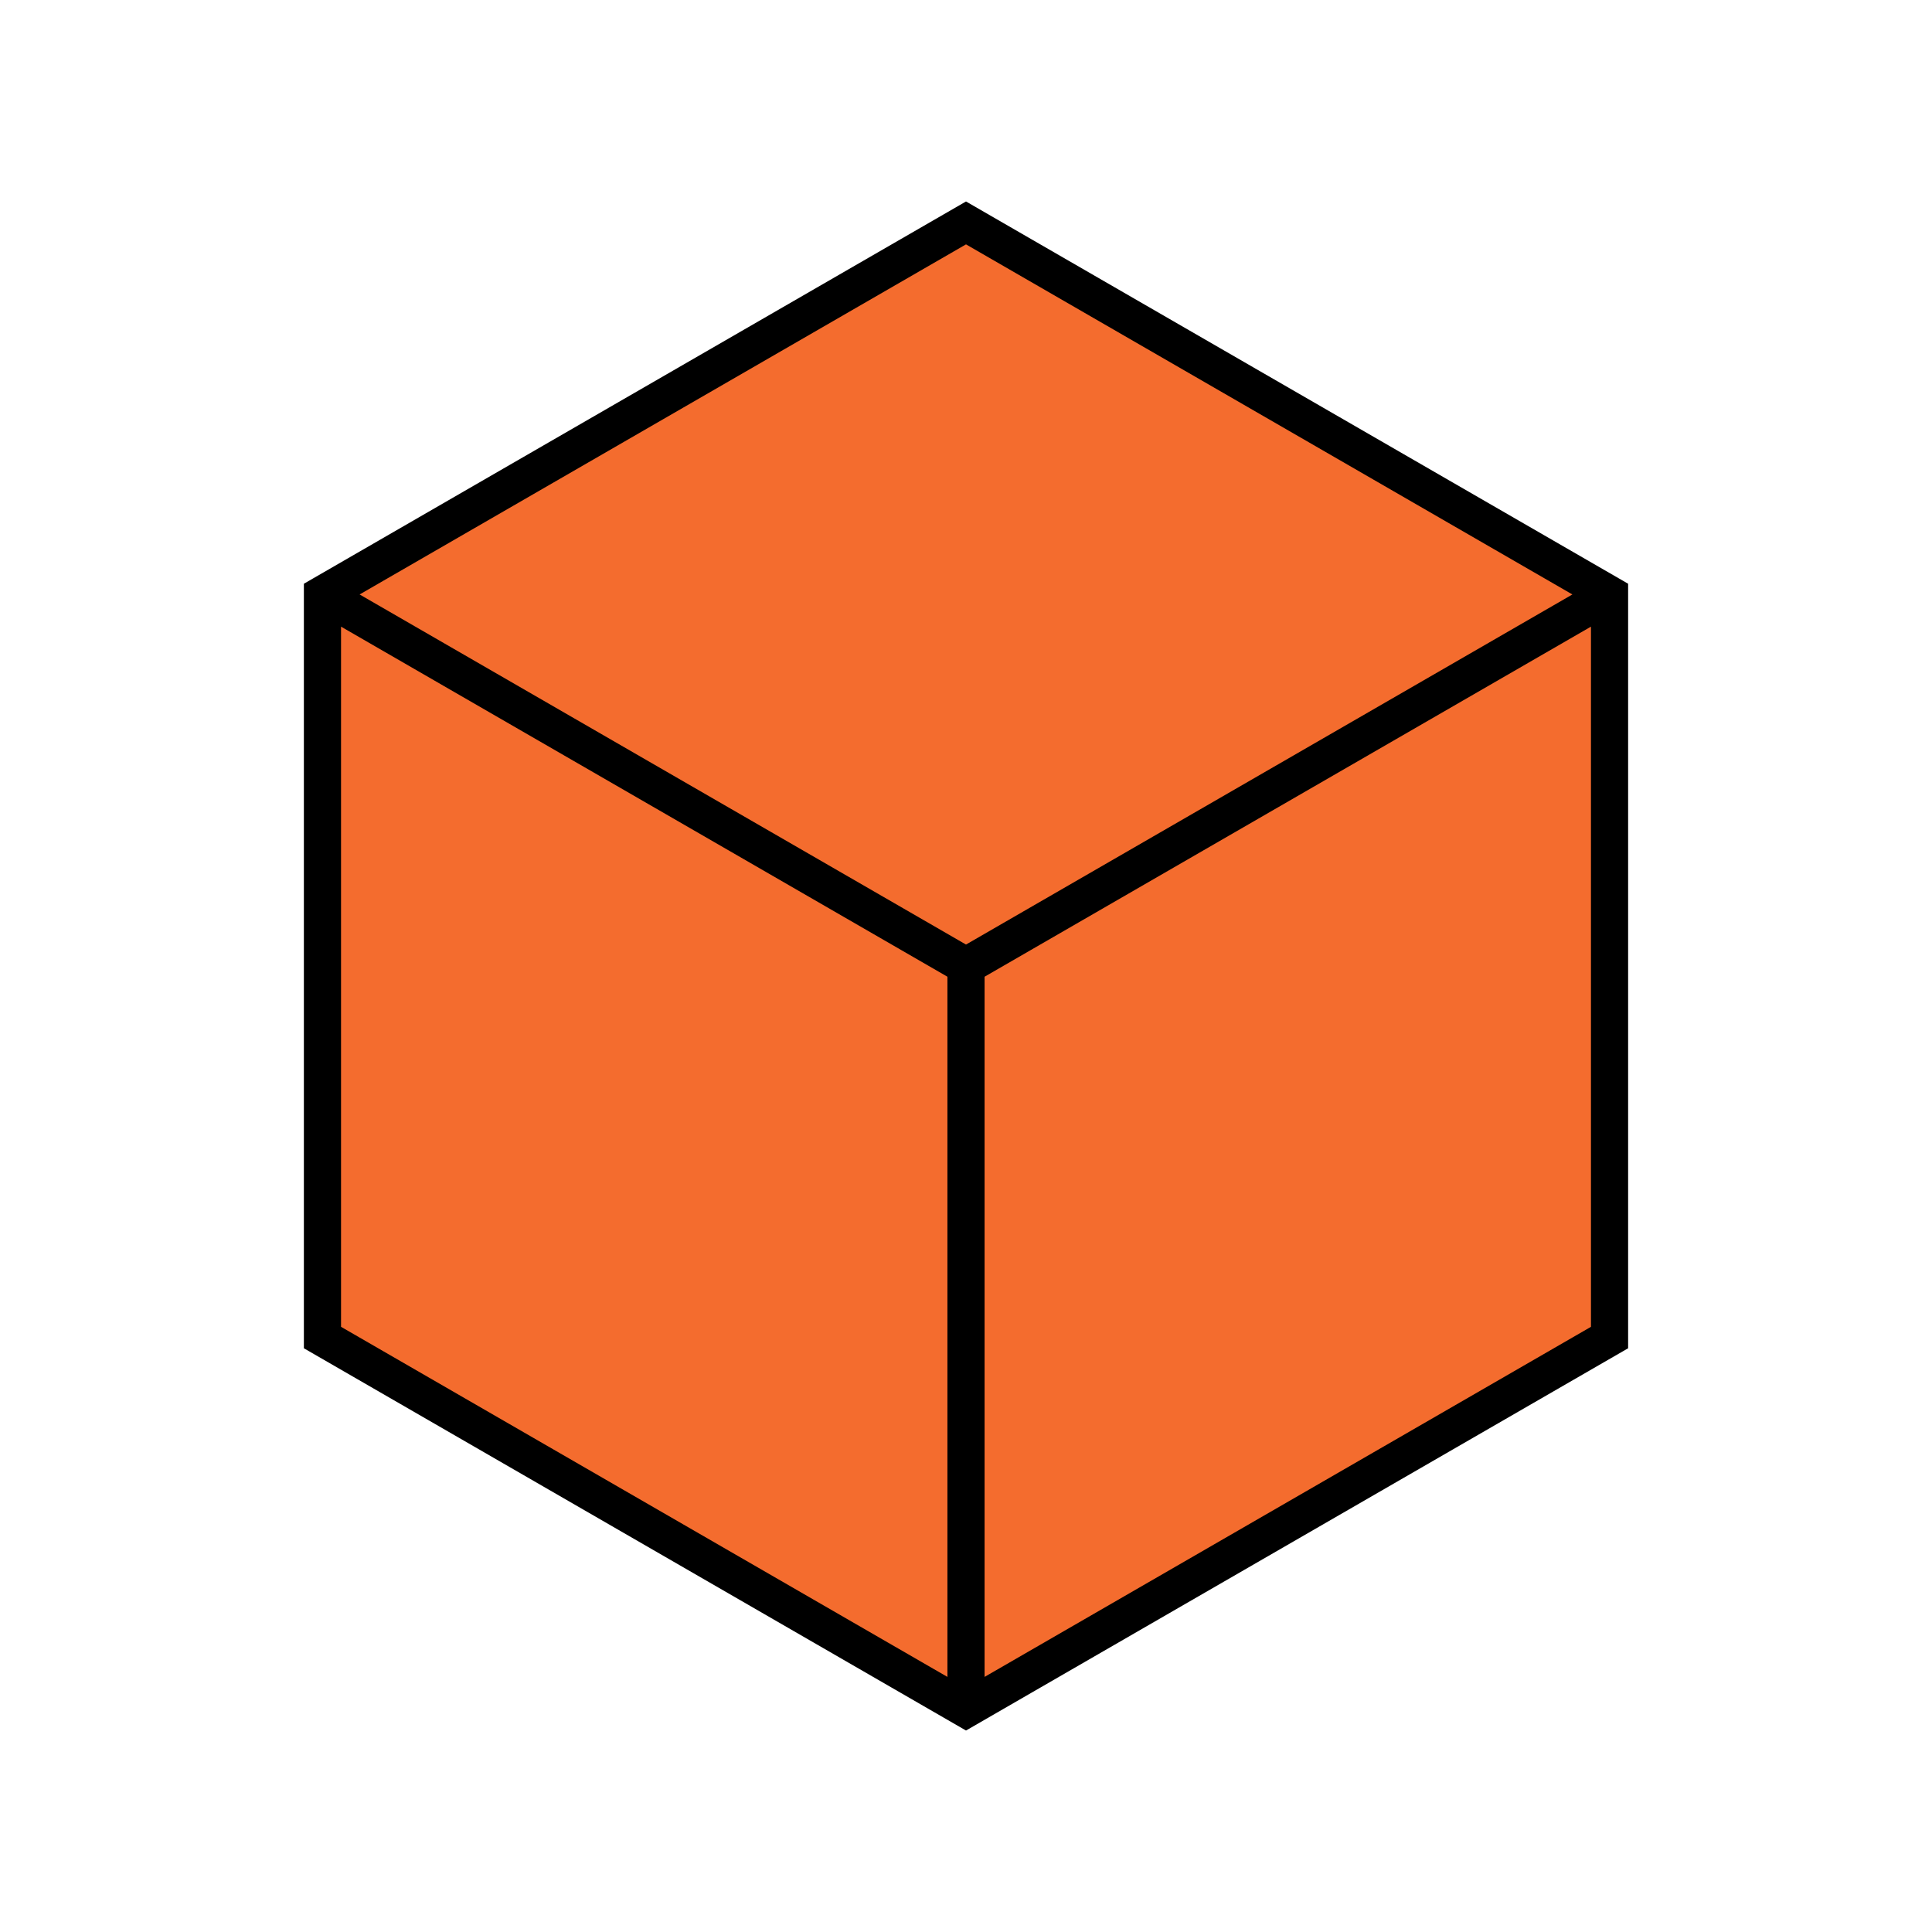 <?xml version="1.0" encoding="utf-8"?>
<svg version="1.1" xmlns="http://www.w3.org/2000/svg" xmlns:xlink="http://www.w3.org/1999/xlink" x="0px" y="0px"
         viewBox="0 0 52 52" style="enable-background:new 0 0 52 52;" xml:space="preserve">
<style type="text/css">
        path {
    fill:#f46c2e;
    stroke:#000;
    stroke-width:1;
    stroke-miterlimit:10;
  }
</style>
<path class="st0" d="M 8.679 36.0 L 26.0 46.0 L 43.321 36.0 V 16.0 L 26.0 6.0 L 8.679 16.0 Z
                 M 26.0 26.0 V 46.0
                 M 26.0 26.0 L 43.321 16.0
                 M 26.0 26.0 L 8.679 16.0"/>
</svg>